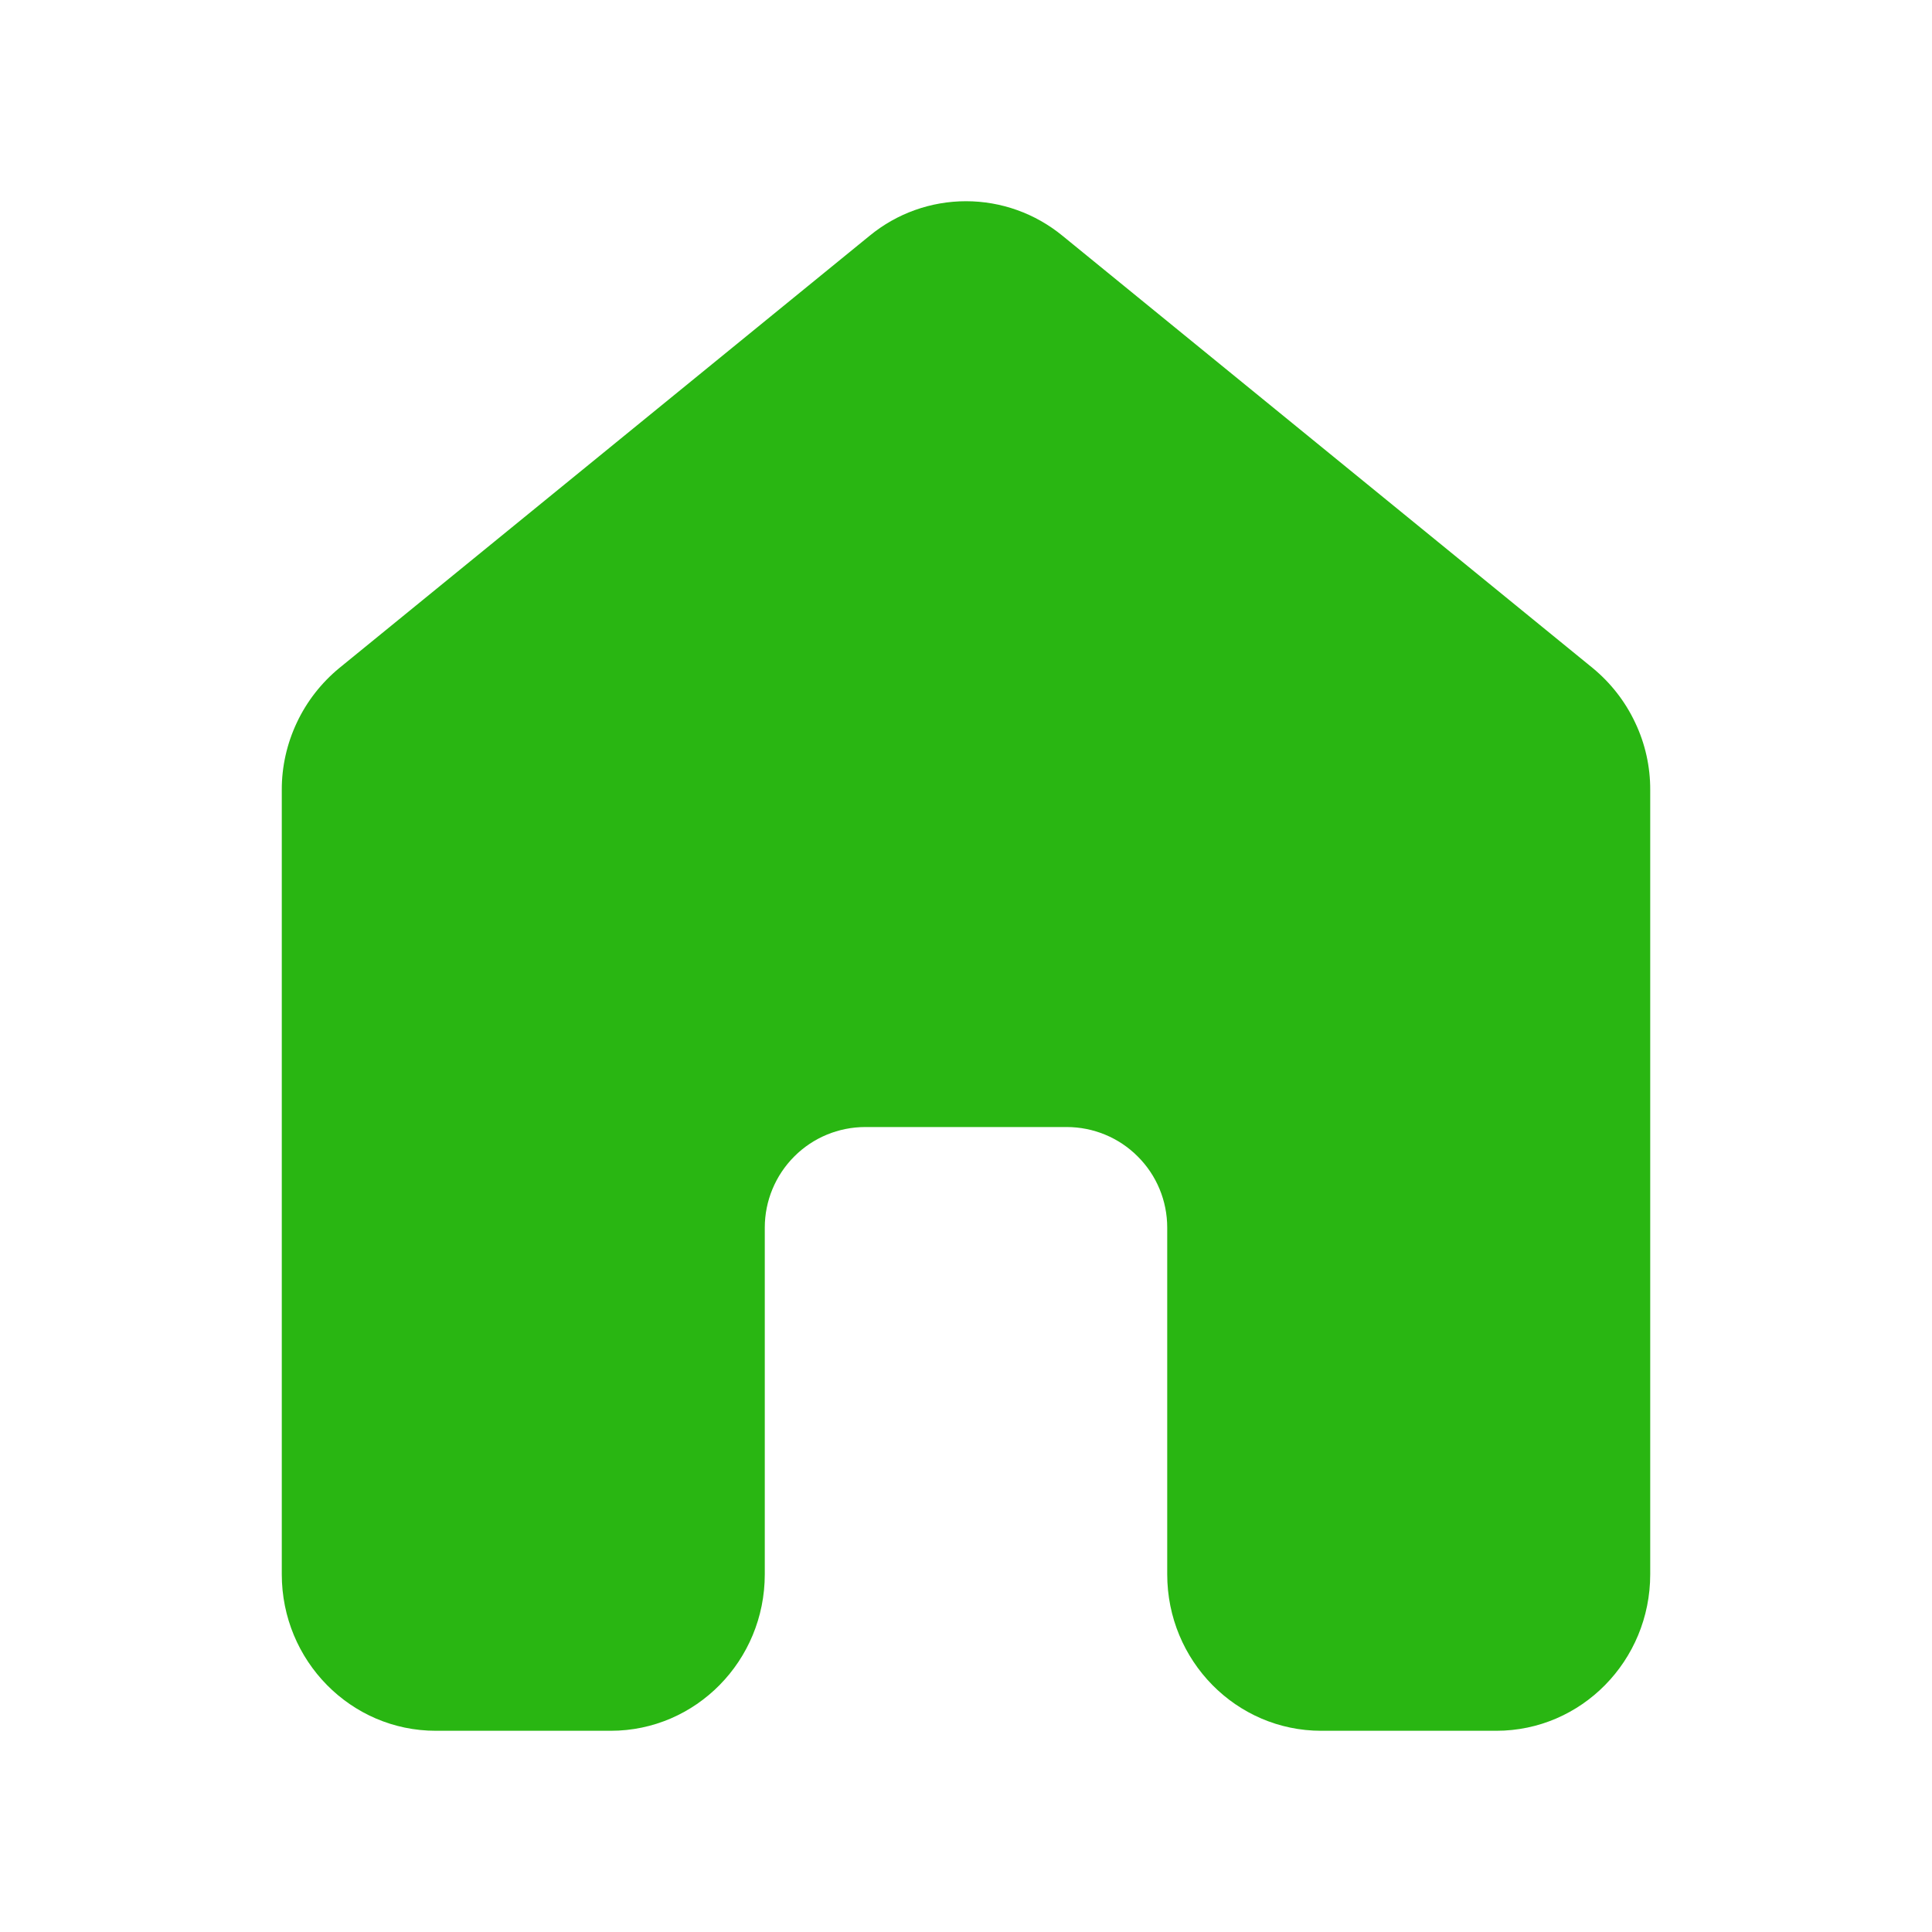 <svg width="20" height="20" viewBox="0 0 20 20" fill="none" xmlns="http://www.w3.org/2000/svg">
<path d="M10.998 2.44C10.716 2.209 10.364 2.083 10 2.083C9.636 2.083 9.284 2.209 9.003 2.44L3.513 6.915C3.326 7.069 3.176 7.261 3.073 7.48C2.97 7.698 2.916 7.937 2.917 8.178V16.297C2.917 17.192 3.631 17.917 4.511 17.917H6.323C7.203 17.917 7.917 17.192 7.917 16.297V12.708C7.917 12.432 8.027 12.167 8.222 11.972C8.417 11.776 8.682 11.667 8.958 11.667H11.042C11.318 11.667 11.583 11.776 11.778 11.972C11.974 12.167 12.083 12.432 12.083 12.708V16.297C12.083 17.192 12.797 17.917 13.677 17.917H15.49C16.37 17.917 17.083 17.192 17.083 16.297V8.178C17.084 7.937 17.031 7.698 16.927 7.48C16.824 7.261 16.674 7.069 16.487 6.915L10.998 2.44Z" fill="#29B612"/>
</svg>
